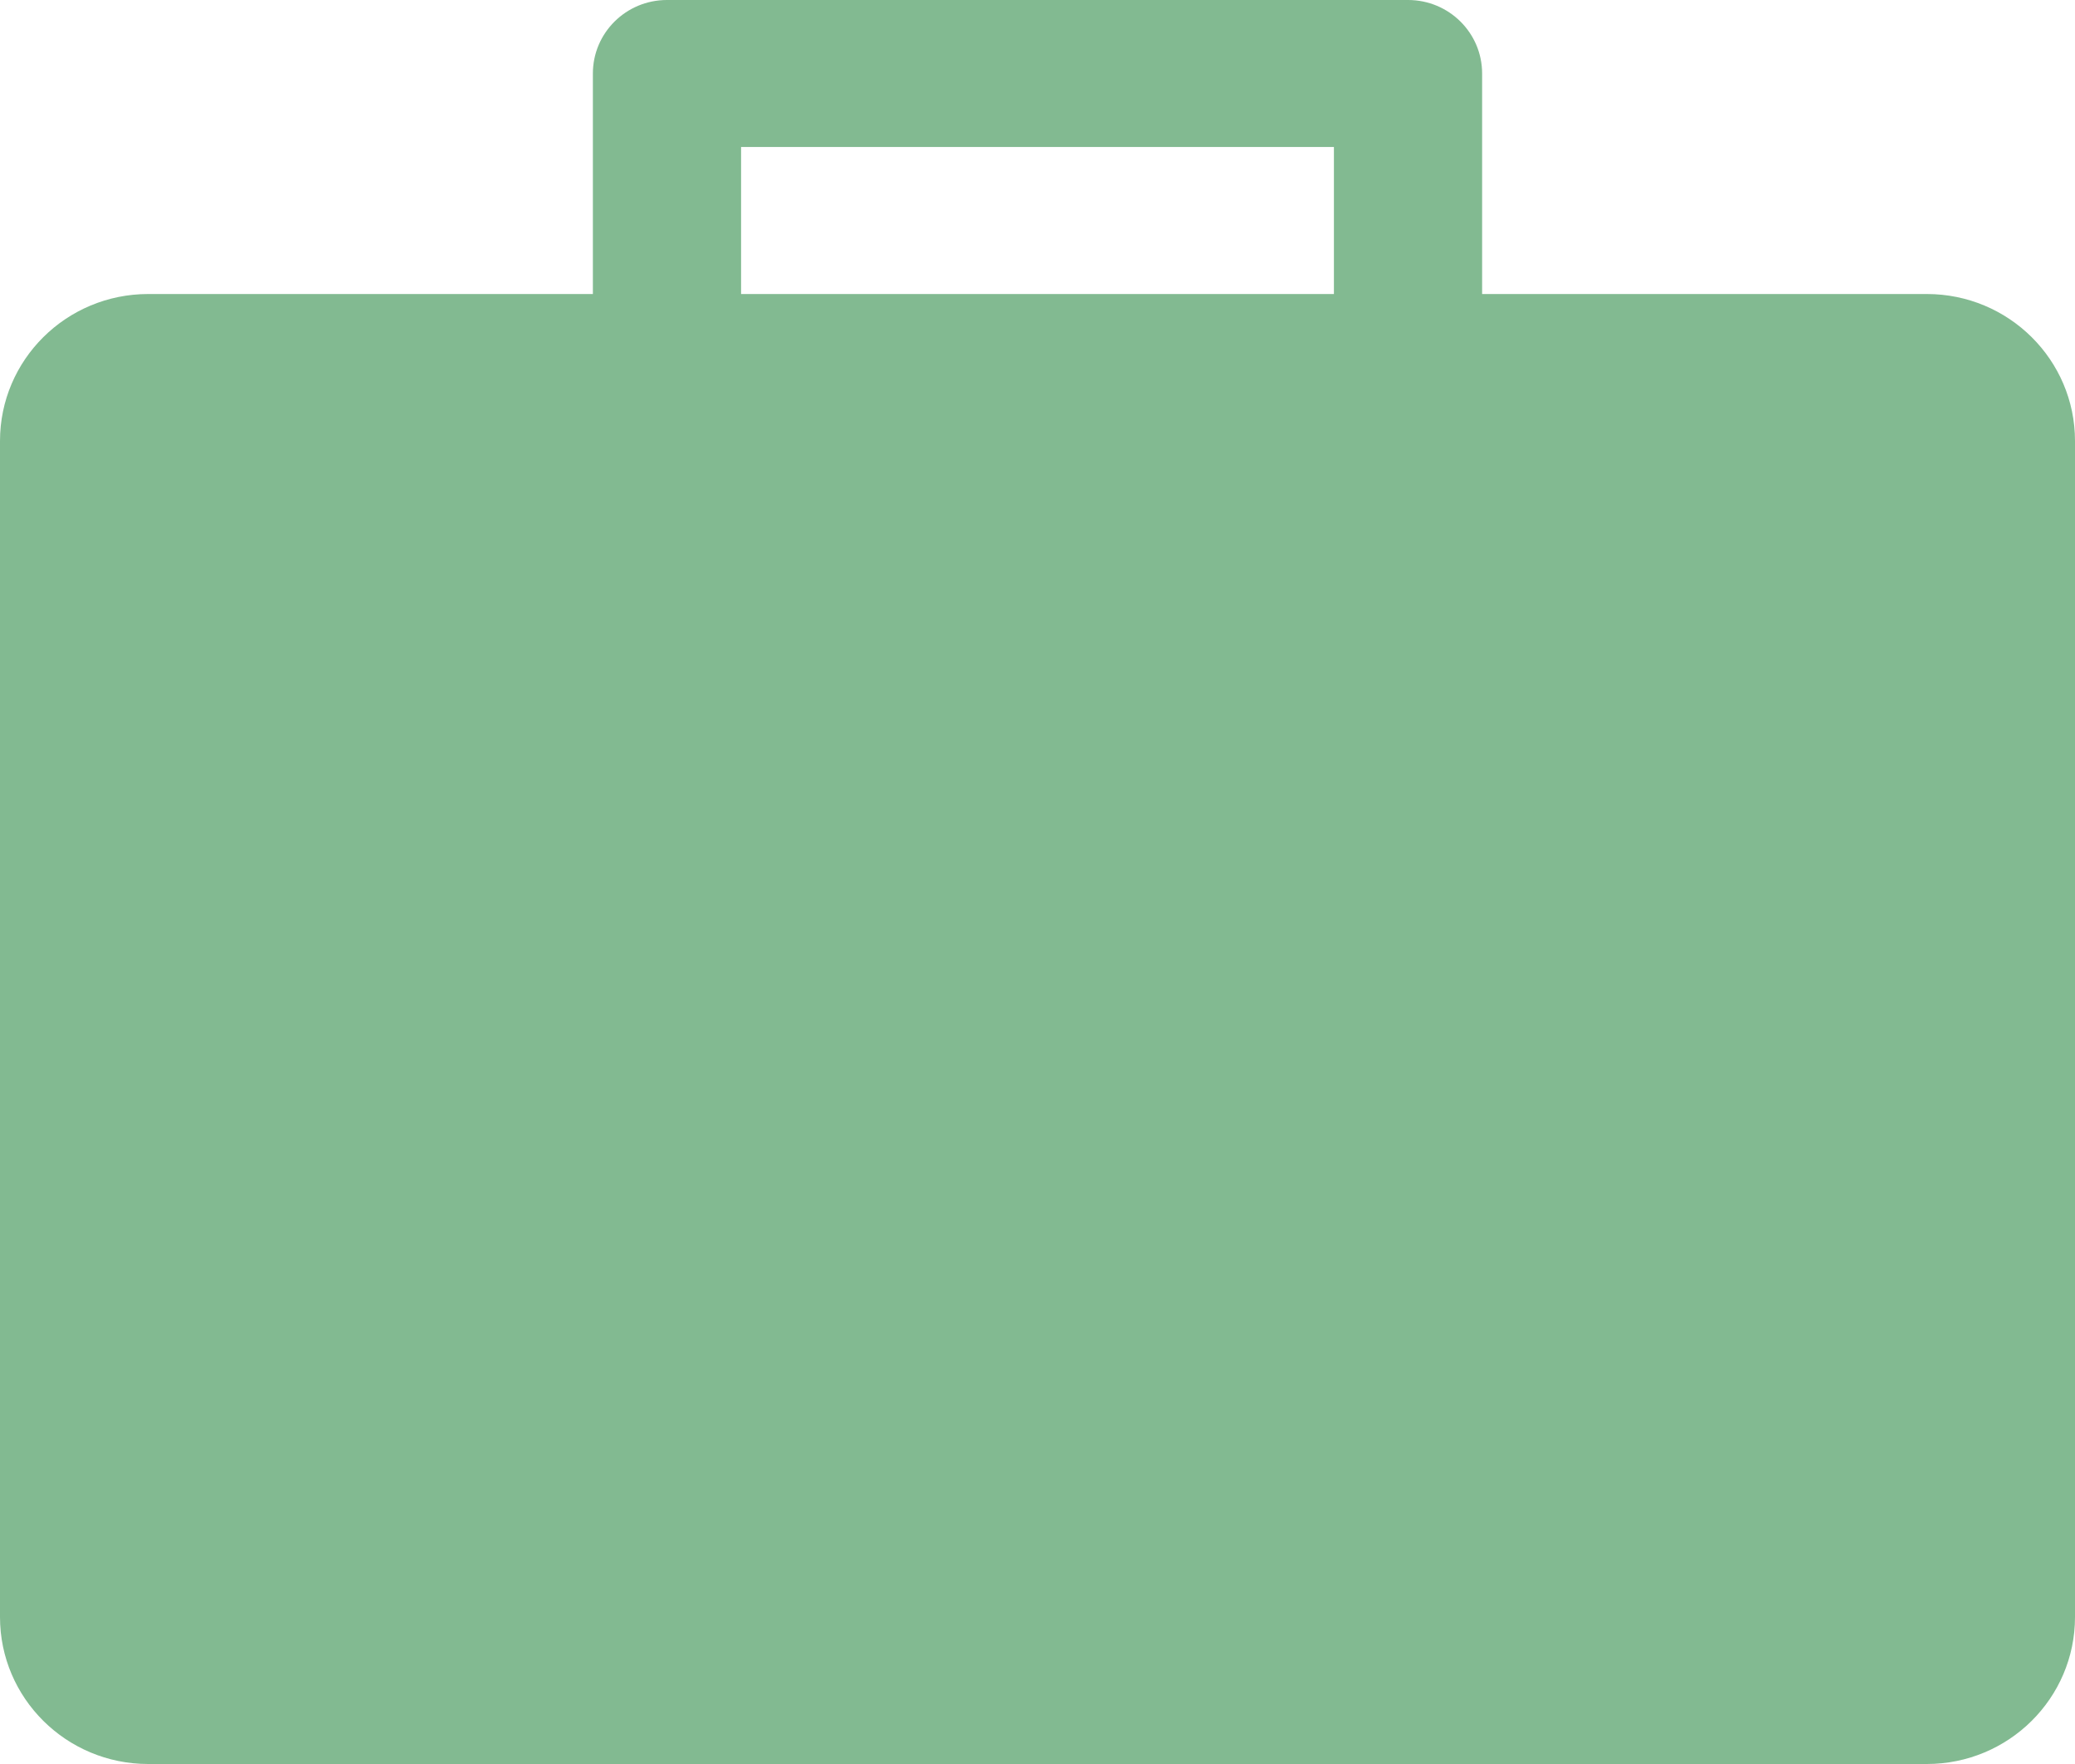 <svg width="40" height="34" viewBox="0 0 40 34" fill="none" xmlns="http://www.w3.org/2000/svg">
<path fill-rule="evenodd" clip-rule="evenodd" d="M28.571 5.667H37.143C38.721 5.667 40 6.935 40 8.5V31.167C40 32.731 38.721 34 37.143 34H2.857C1.279 34 0 32.731 0 31.167V8.5C0 6.935 1.279 5.667 2.857 5.667H11.429V1.417C11.429 0.634 12.068 0 12.857 0H27.143C27.932 0 28.571 0.634 28.571 1.417V5.667ZM25.714 2.833H14.286V5.667H25.714V2.833Z" fill="#82BA91"/>
</svg>

